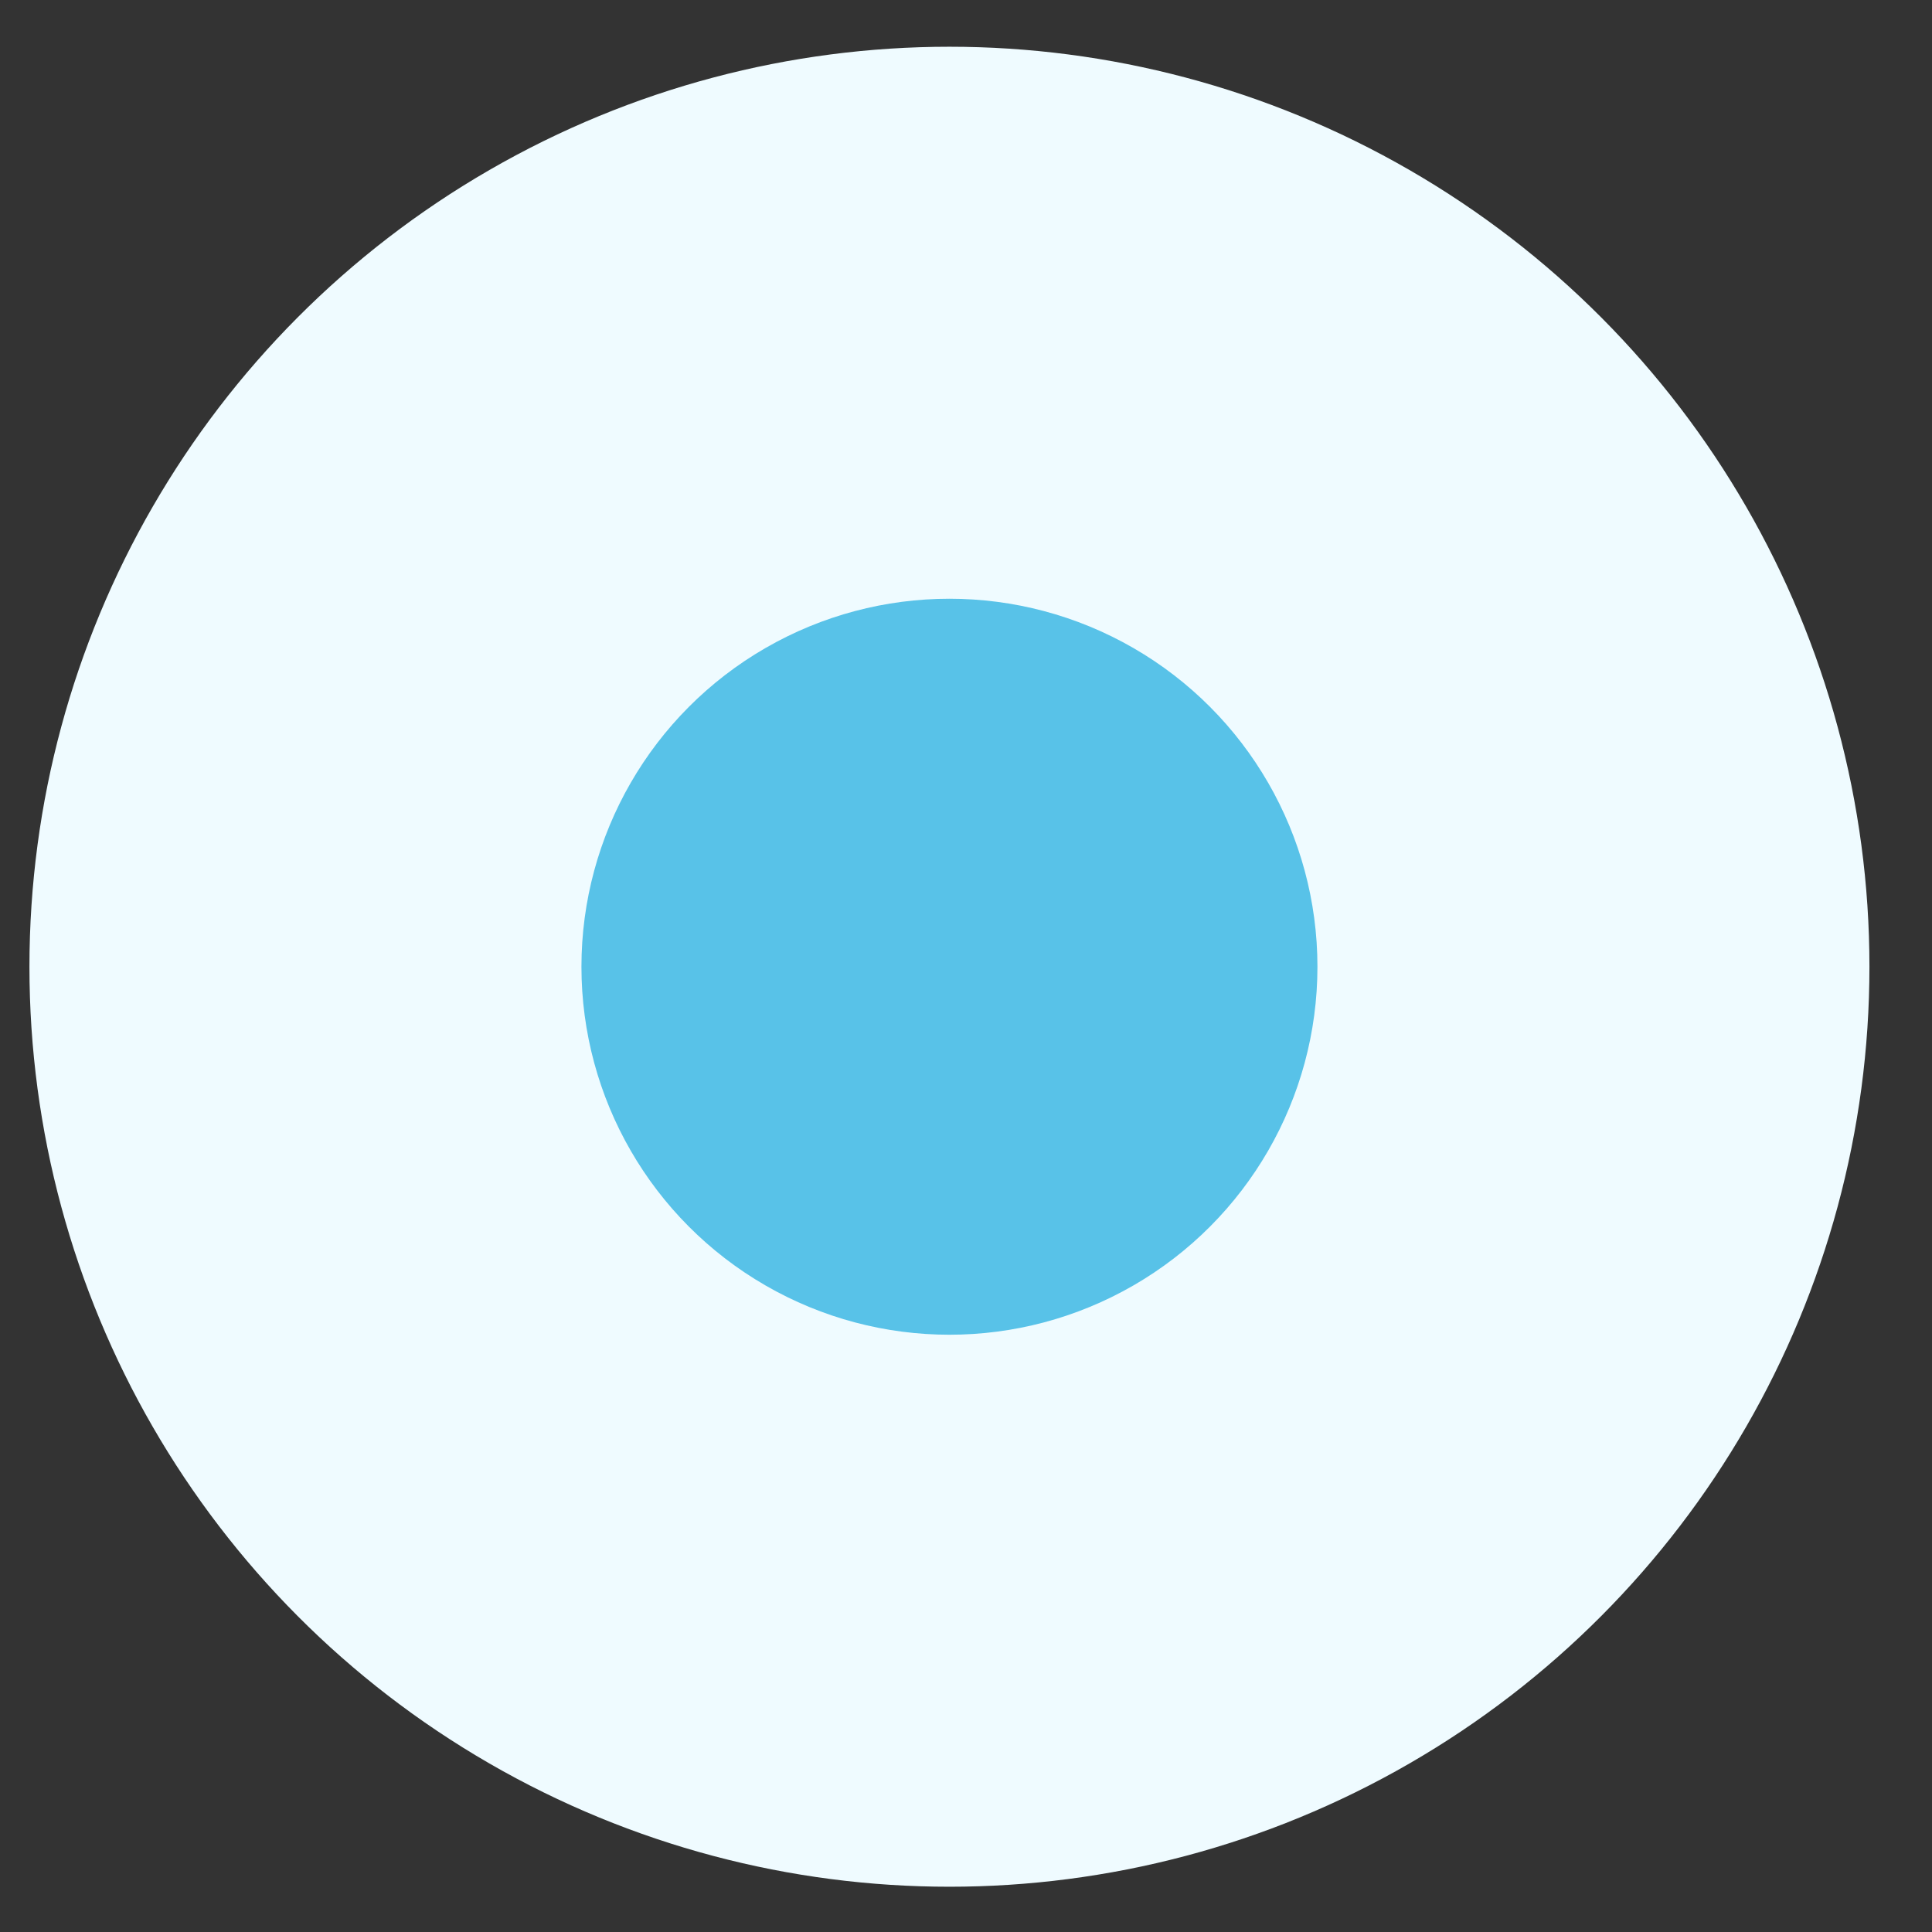 <svg width="21" height="21" viewBox="0 0 21 21" fill="none" xmlns="http://www.w3.org/2000/svg">
<rect x="0" y="0" width="21" height="21" fill="#333333" stroke="none"/>
<g id="Steppers">
<circle id="Outside" cx="10.32" cy="10.508" r="10" fill="#EFFBFF"/>
<circle id="Inside" cx="10.32" cy="10.508" r="4" fill="#58C2E8"/>
</g>
</svg>
